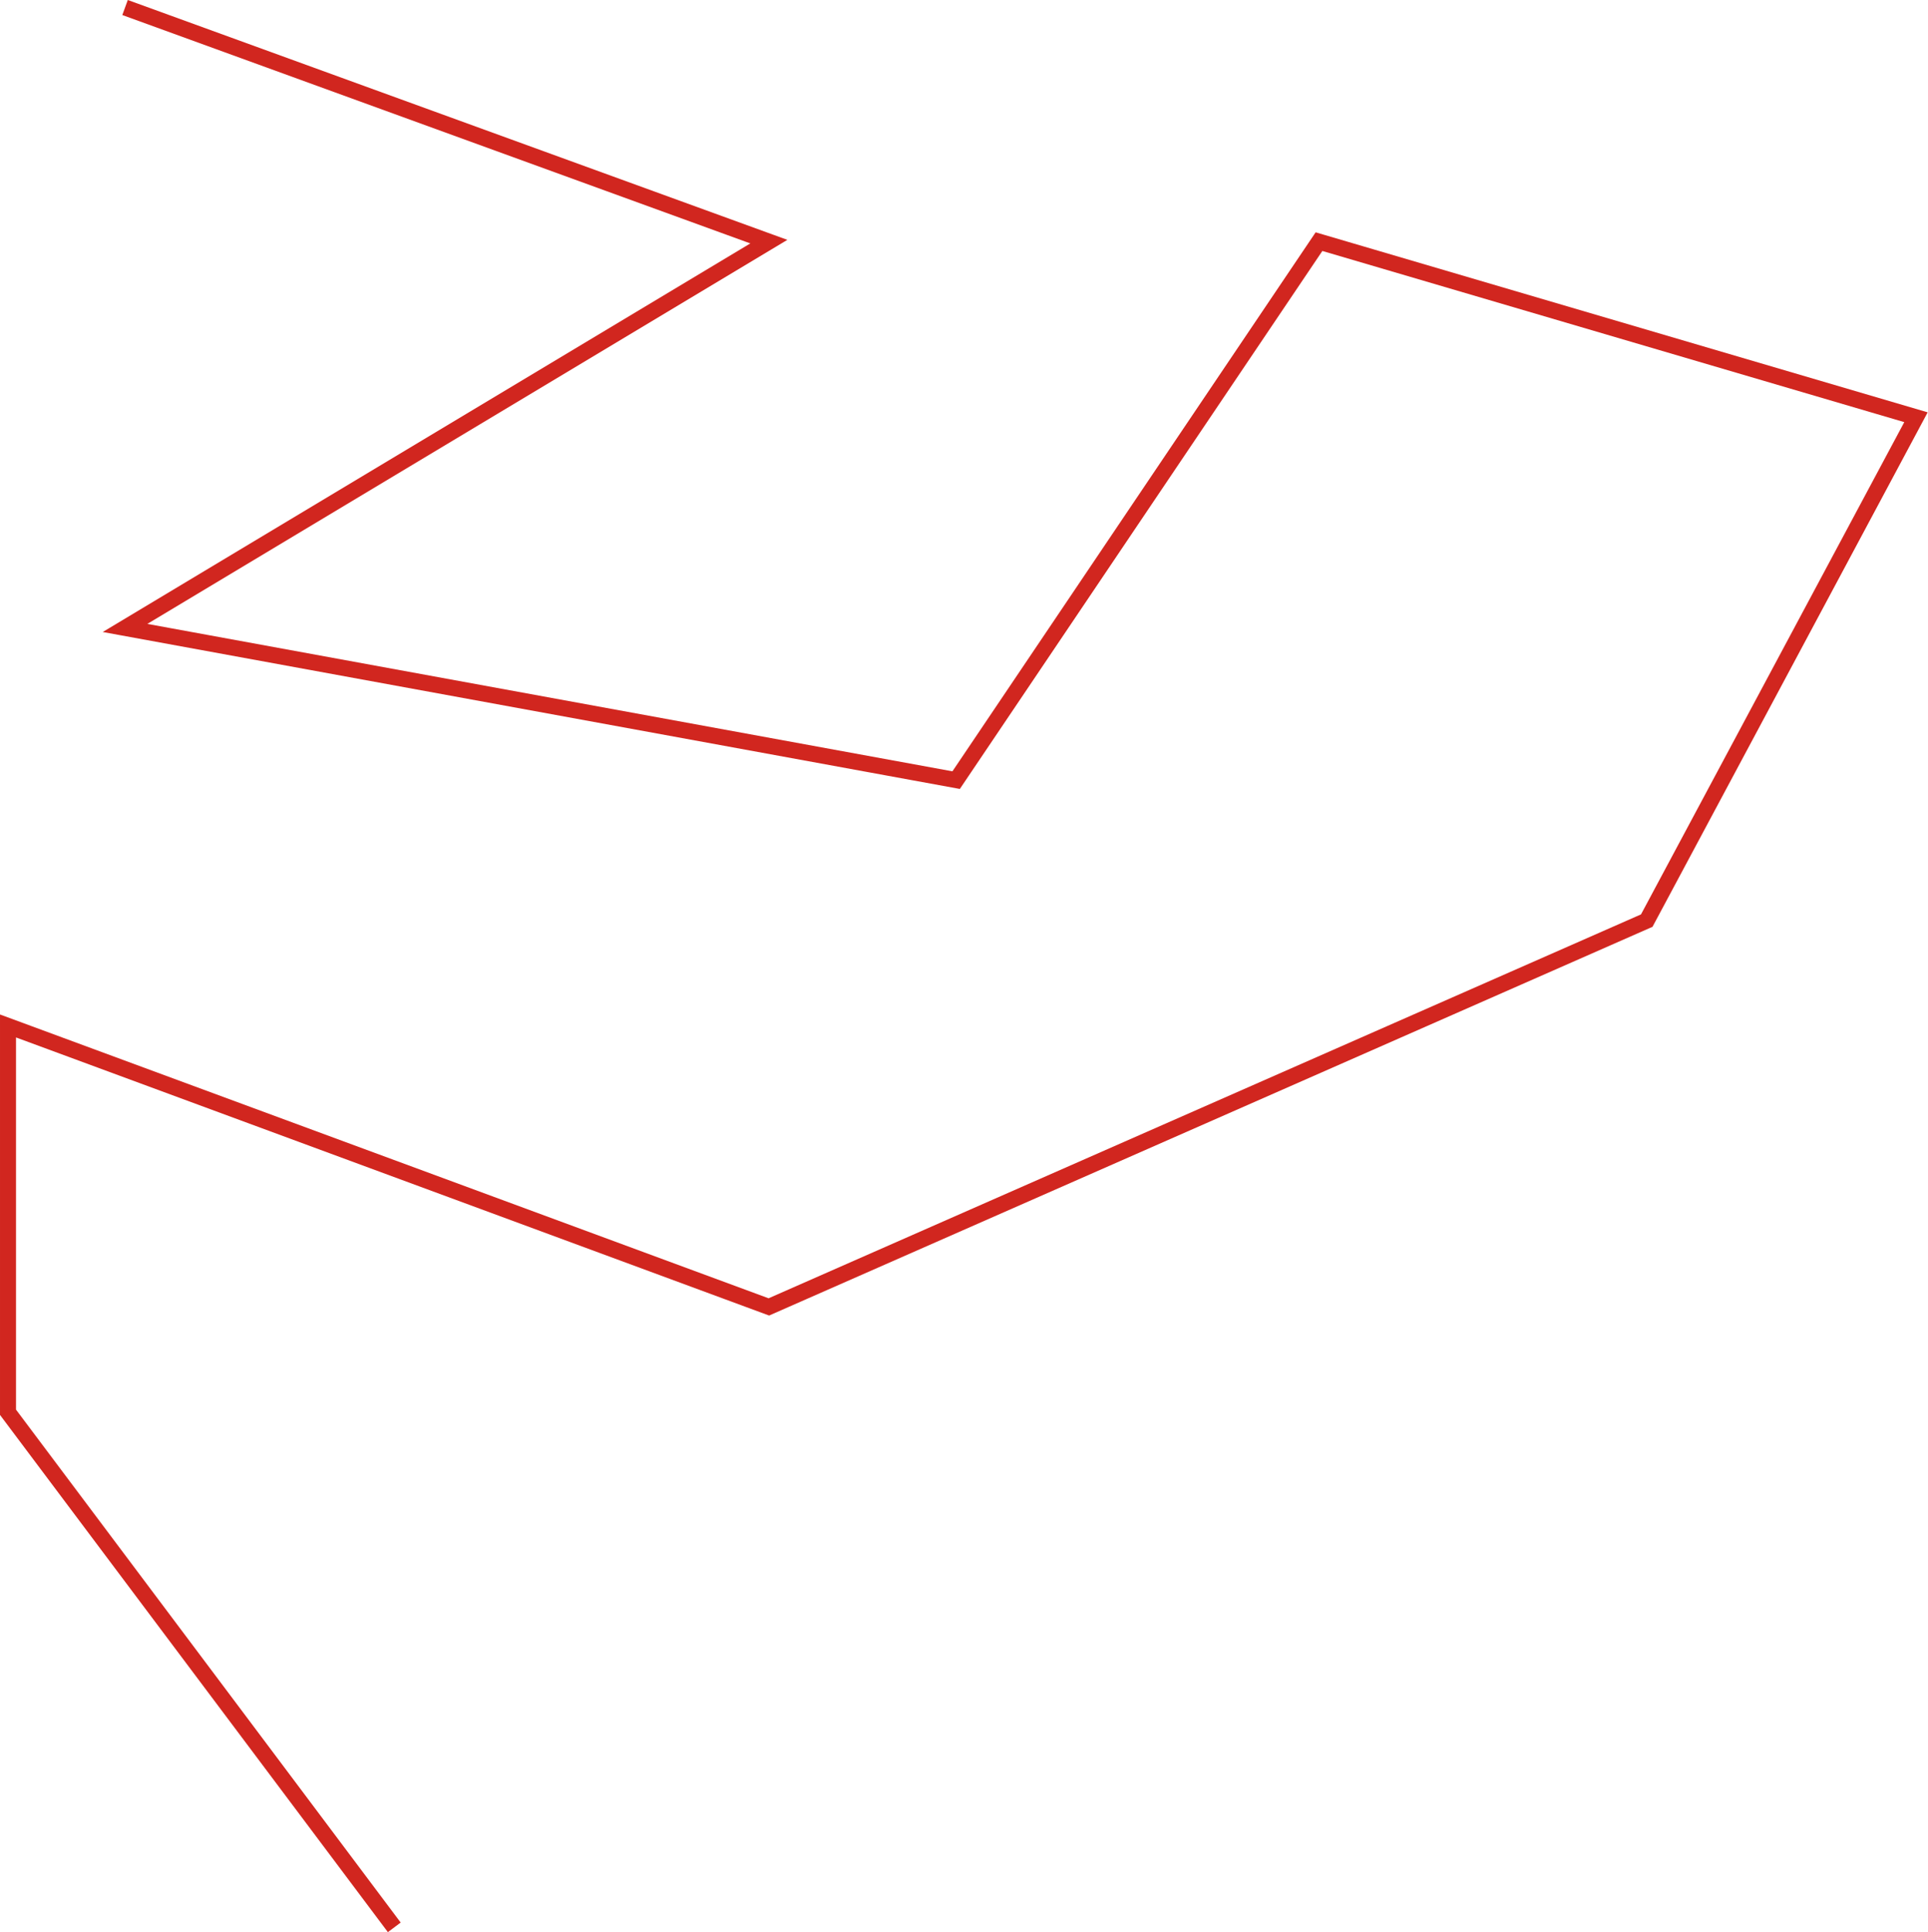 <svg width="482" height="483" viewBox="0 0 482 483" fill="none" xmlns="http://www.w3.org/2000/svg">
<path d="M98.57 481.8L2.001 353.041V256.472L192.213 326.704L411.688 230.135L478.994 104.302L329.75 60.407L239.034 195.019L31.264 156.976L192.213 60.407L31.264 1.88" stroke="#D1261F" stroke-width="4"/>
</svg>
